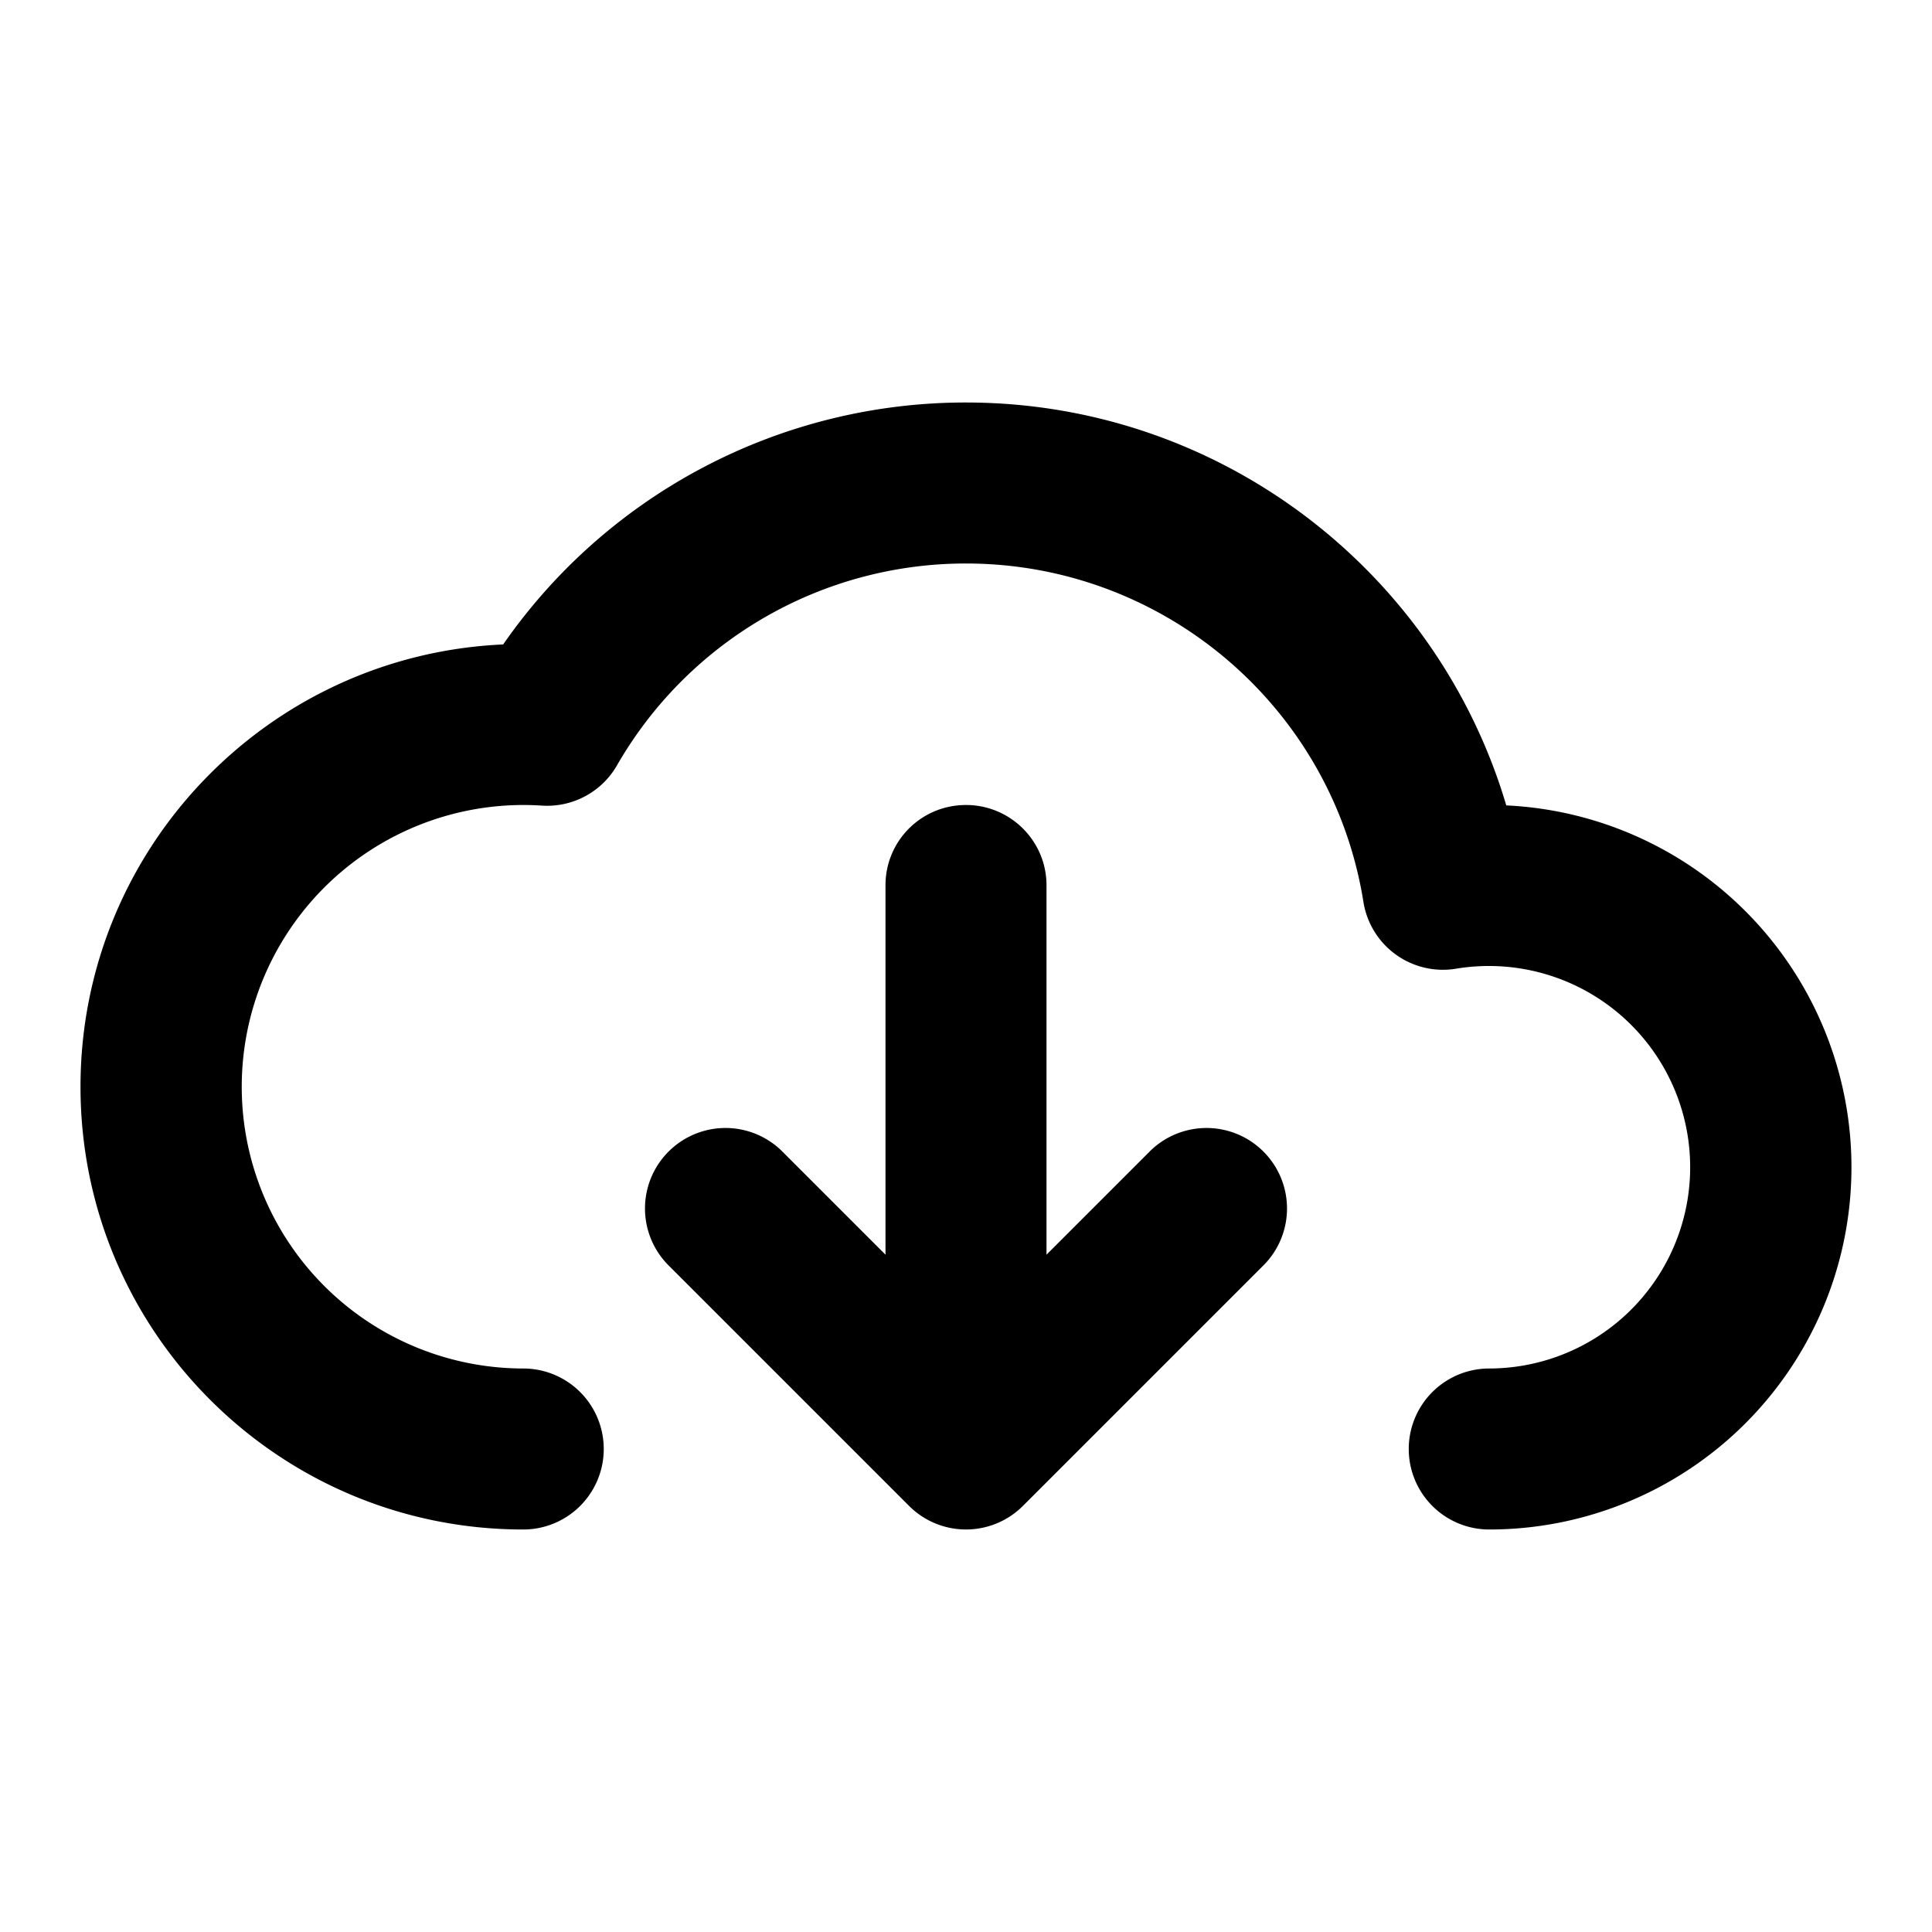 <svg width="48" height="48" viewBox="0 0 48 48" xmlns="http://www.w3.org/2000/svg"><title>cloud-download</title><path d="M24 10c6.286 0 11.693 4.17 13.423 10.01A9 9 0 0 1 37 38a2 2 0 1 1 0-4 5 5 0 1 0-.824-9.933 2 2 0 0 1-2.302-1.658C33.106 17.594 28.931 14 24 14a9.994 9.994 0 0 0-8.673 5.018 2 2 0 0 1-1.863.997A7 7 0 1 0 13 34a2 2 0 1 1 0 4C6.925 38 2 33.075 2 27c0-5.908 4.658-10.728 10.501-10.989A13.988 13.988 0 0 1 24 10zm2 21.172l2.586-2.586a2 2 0 0 1 2.828 2.828l-6 6a2 2 0 0 1-2.828 0l-6-6a2 2 0 0 1 2.828-2.828L22 31.172v-9.178c0-1.101.888-1.994 2-1.994 1.105 0 2 .895 2 1.994v9.178z" fill-rule="nonzero" fill="#000"/></svg>